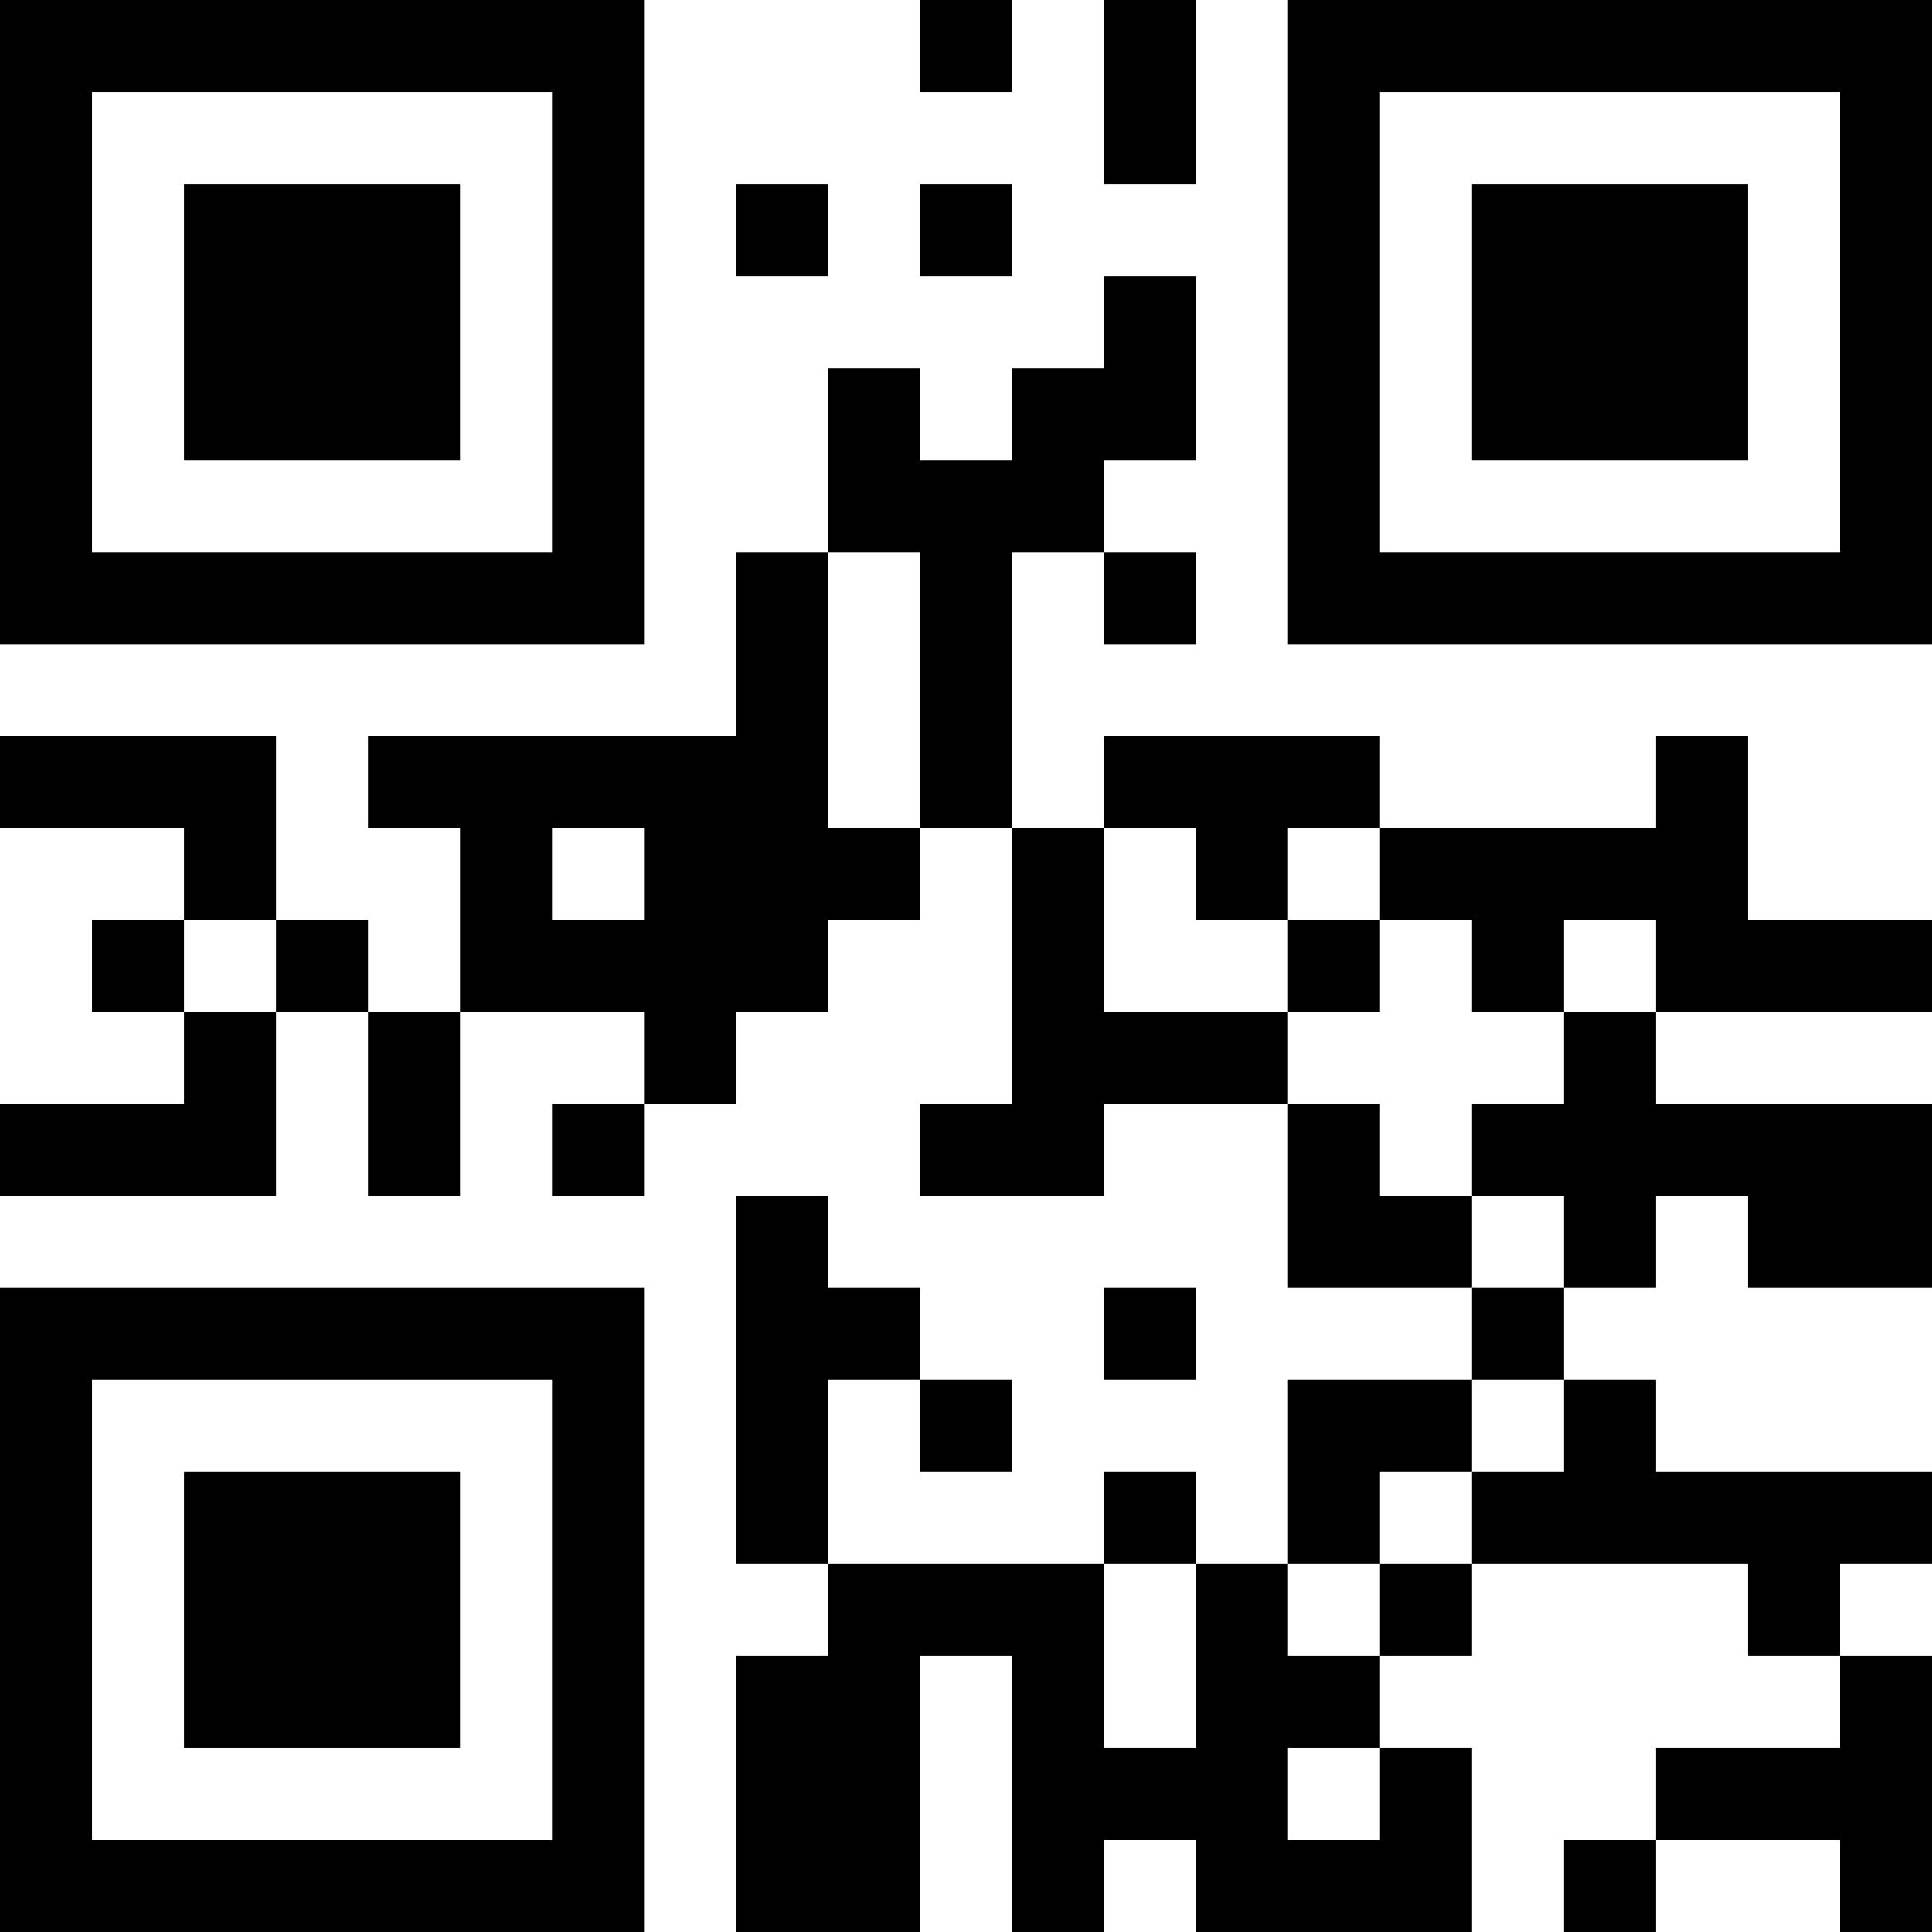 <?xml version="1.0" encoding="UTF-8"?>
<svg xmlns="http://www.w3.org/2000/svg" version="1.1" width="300" height="300" viewBox="0 0 300 300"><rect x="0" y="0" width="300" height="300" fill="#ffffff"/><g transform="scale(14.286)"><g transform="translate(0,0)"><path fill-rule="evenodd" d="M10 0L10 1L11 1L11 0ZM12 0L12 2L13 2L13 0ZM8 2L8 3L9 3L9 2ZM10 2L10 3L11 3L11 2ZM12 3L12 4L11 4L11 5L10 5L10 4L9 4L9 6L8 6L8 8L4 8L4 9L5 9L5 11L4 11L4 10L3 10L3 8L0 8L0 9L2 9L2 10L1 10L1 11L2 11L2 12L0 12L0 13L3 13L3 11L4 11L4 13L5 13L5 11L7 11L7 12L6 12L6 13L7 13L7 12L8 12L8 11L9 11L9 10L10 10L10 9L11 9L11 12L10 12L10 13L12 13L12 12L14 12L14 14L16 14L16 15L14 15L14 17L13 17L13 16L12 16L12 17L9 17L9 15L10 15L10 16L11 16L11 15L10 15L10 14L9 14L9 13L8 13L8 17L9 17L9 18L8 18L8 21L10 21L10 18L11 18L11 21L12 21L12 20L13 20L13 21L16 21L16 19L15 19L15 18L16 18L16 17L19 17L19 18L20 18L20 19L18 19L18 20L17 20L17 21L18 21L18 20L20 20L20 21L21 21L21 18L20 18L20 17L21 17L21 16L18 16L18 15L17 15L17 14L18 14L18 13L19 13L19 14L21 14L21 12L18 12L18 11L21 11L21 10L19 10L19 8L18 8L18 9L15 9L15 8L12 8L12 9L11 9L11 6L12 6L12 7L13 7L13 6L12 6L12 5L13 5L13 3ZM9 6L9 9L10 9L10 6ZM6 9L6 10L7 10L7 9ZM12 9L12 11L14 11L14 12L15 12L15 13L16 13L16 14L17 14L17 13L16 13L16 12L17 12L17 11L18 11L18 10L17 10L17 11L16 11L16 10L15 10L15 9L14 9L14 10L13 10L13 9ZM2 10L2 11L3 11L3 10ZM14 10L14 11L15 11L15 10ZM12 14L12 15L13 15L13 14ZM16 15L16 16L15 16L15 17L14 17L14 18L15 18L15 17L16 17L16 16L17 16L17 15ZM12 17L12 19L13 19L13 17ZM14 19L14 20L15 20L15 19ZM0 0L0 7L7 7L7 0ZM1 1L1 6L6 6L6 1ZM2 2L2 5L5 5L5 2ZM14 0L14 7L21 7L21 0ZM15 1L15 6L20 6L20 1ZM16 2L16 5L19 5L19 2ZM0 14L0 21L7 21L7 14ZM1 15L1 20L6 20L6 15ZM2 16L2 19L5 19L5 16Z" fill="#000000"/></g></g></svg>
